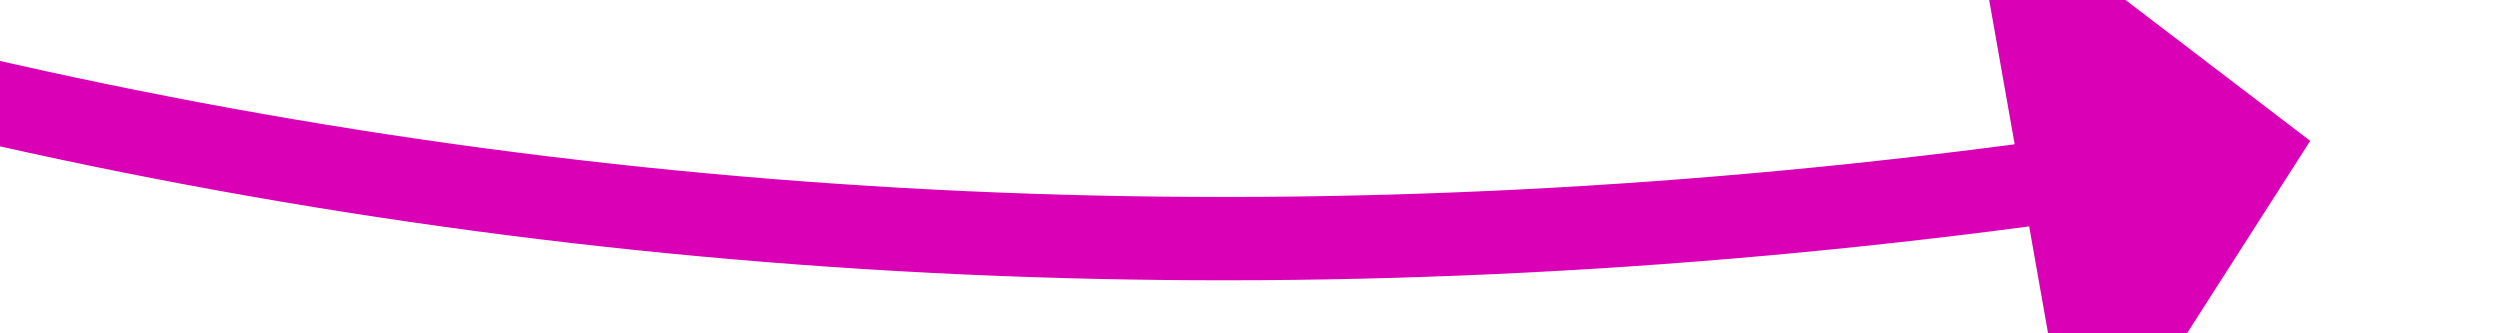 ﻿<?xml version="1.0" encoding="utf-8"?>
<svg version="1.1" xmlns:xlink="http://www.w3.org/1999/xlink" width="60px" height="8px" viewBox="938 3016  60 8" xmlns="http://www.w3.org/2000/svg">
  <g transform="matrix(0.829 -0.559 0.559 0.829 -1523.271 1057.605 )">
    <path d="M 917 2959  C 930.565 2991.871  953.086 3016.025  984.564 3031.461  " stroke-width="2" stroke="#d900b6" fill="none" />
    <path d="M 980.516 3038.1  L 990 3034  L 986.692 3024.211  L 980.516 3038.1  Z " fill-rule="nonzero" fill="#d900b6" stroke="none" />
  </g>
</svg>
